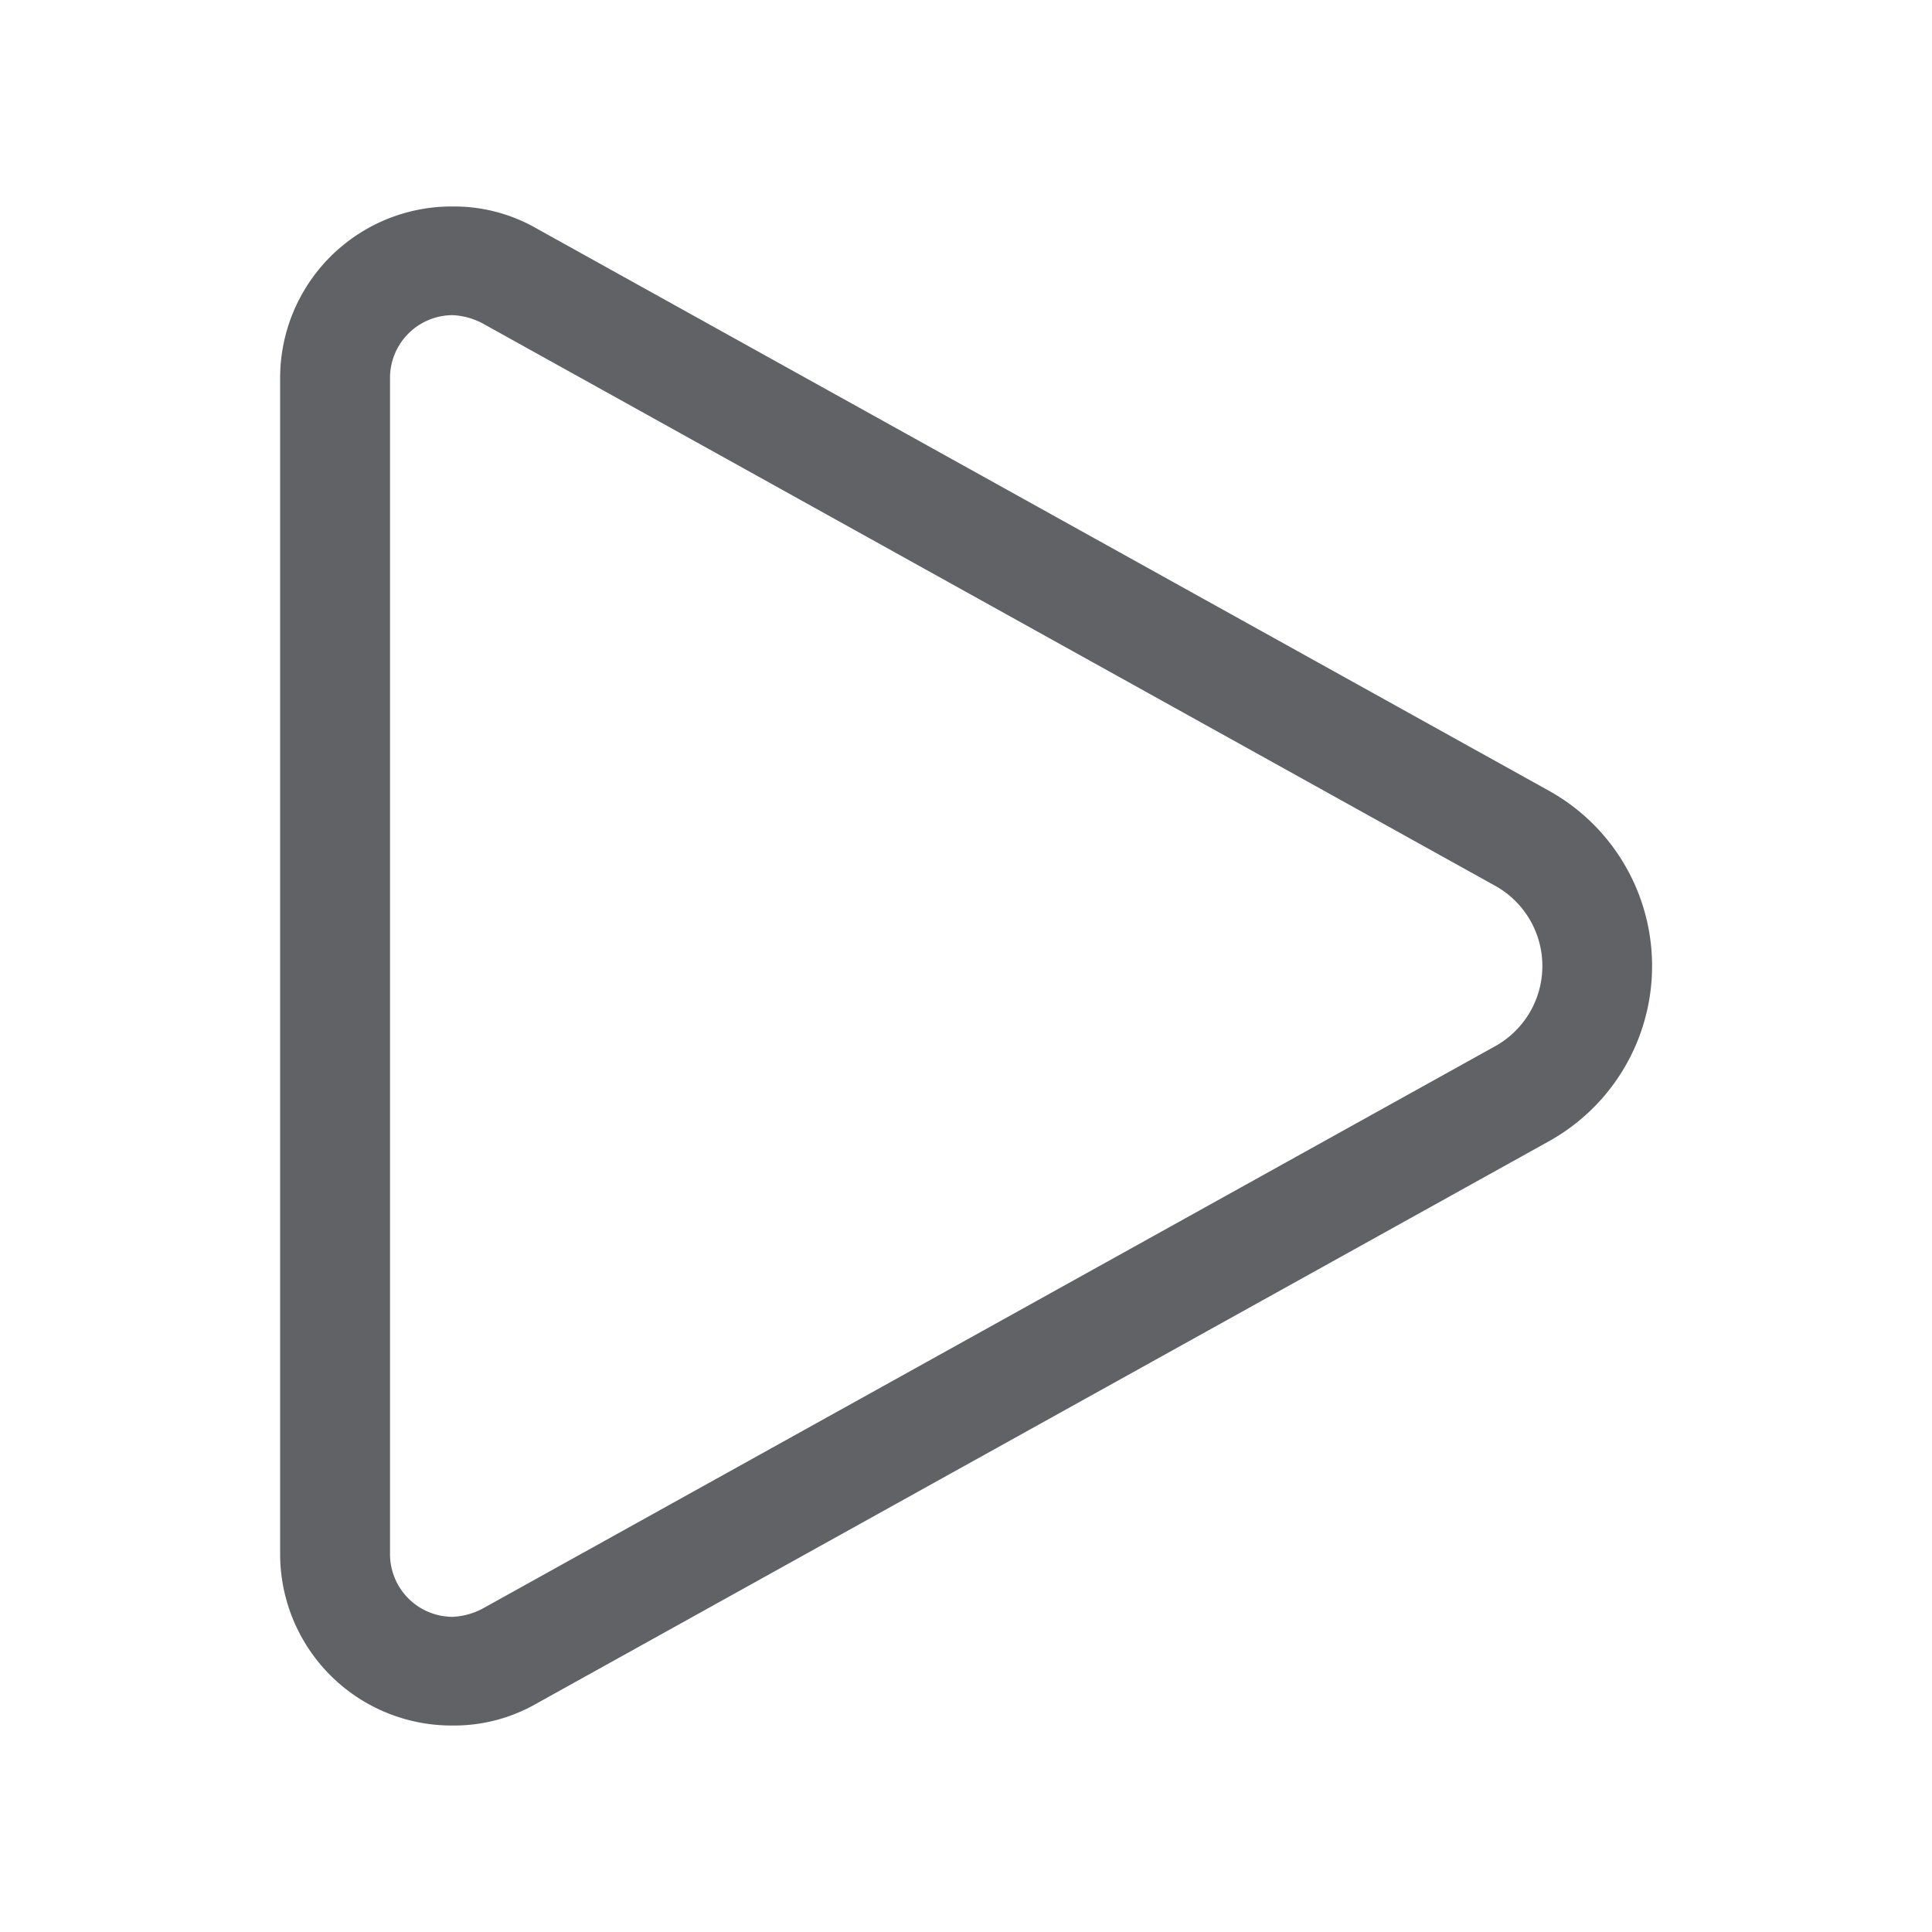 <?xml version="1.0" standalone="no"?><!DOCTYPE svg PUBLIC "-//W3C//DTD SVG 1.1//EN" "http://www.w3.org/Graphics/SVG/1.1/DTD/svg11.dtd"><svg t="1720166853511" class="icon" viewBox="0 0 1024 1024" version="1.1" xmlns="http://www.w3.org/2000/svg" p-id="19361" width="32" height="32" xmlns:xlink="http://www.w3.org/1999/xlink"><path d="M240 167.04a37.76 37.76 0 0 1 16 4.48l536.96 298.24a48.64 48.64 0 0 1 0 84.48L256 852.48a37.76 37.76 0 0 1-16 4.48 33.28 33.28 0 0 1-33.28-33.92V200.96a33.28 33.28 0 0 1 33.28-33.92m0-57.6a90.88 90.88 0 0 0-91.52 91.52v622.08a90.88 90.88 0 0 0 91.52 91.52 87.68 87.68 0 0 0 44.16-11.52l536.96-298.24a106.24 106.24 0 0 0 0-185.6L284.16 120.96a87.68 87.68 0 0 0-44.16-11.52z" fill="#606266" p-id="19362"></path></svg>